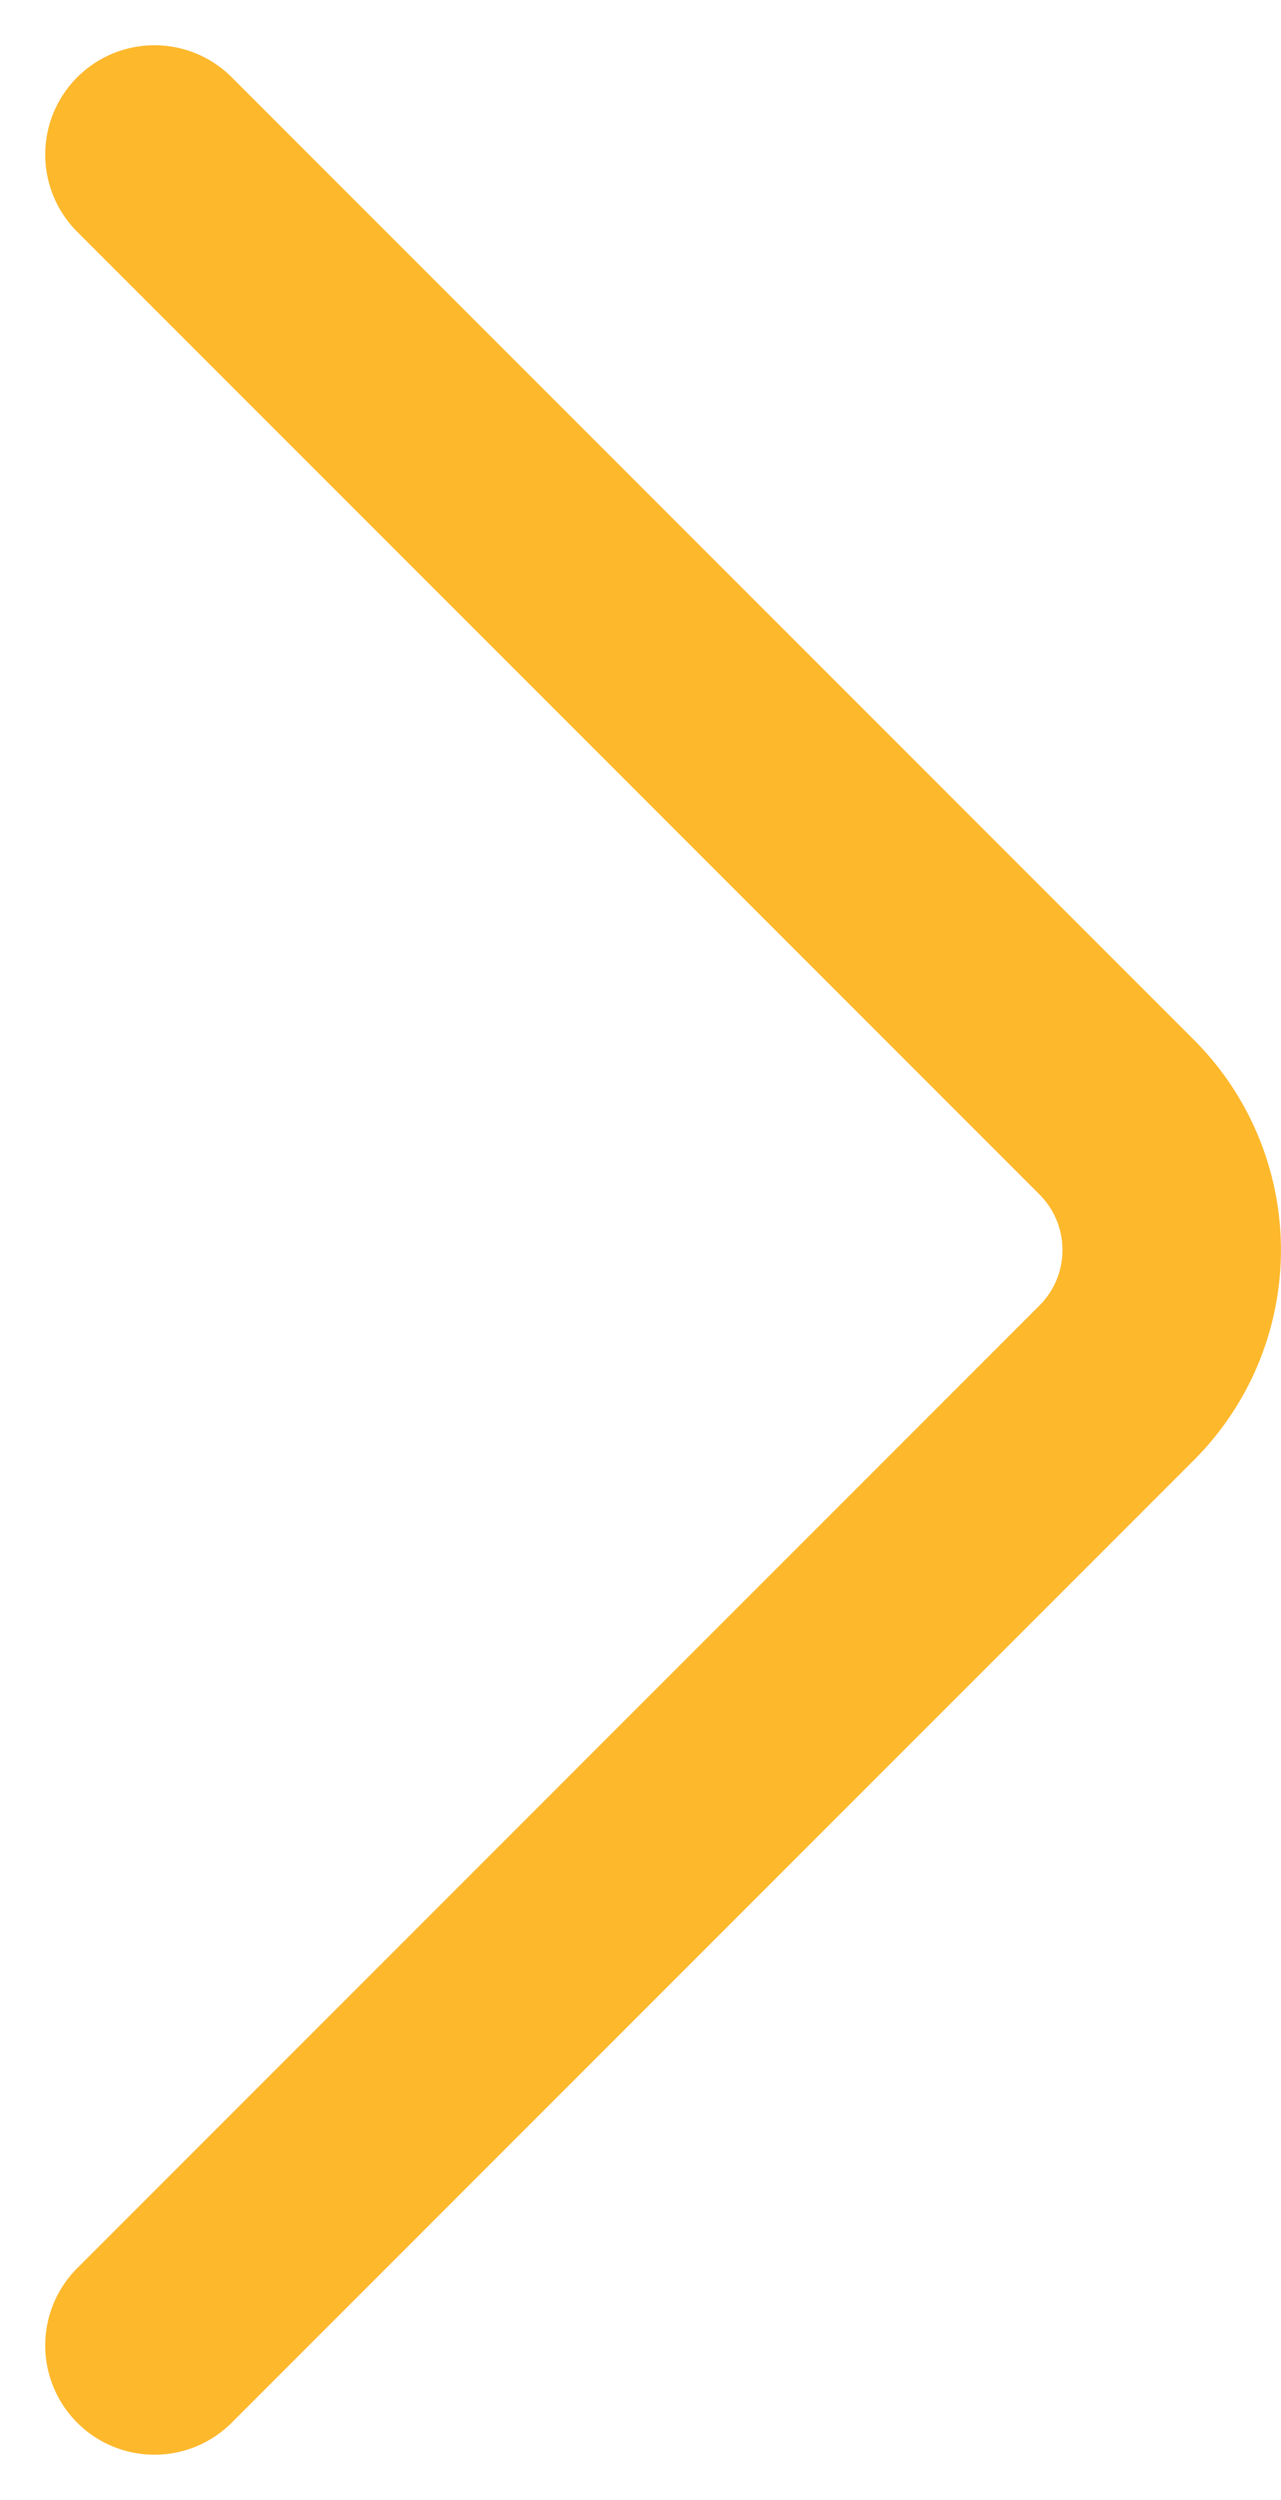 <svg xmlns="http://www.w3.org/2000/svg" width="17.59" height="34.315" viewBox="0 0 17.59 34.315">
  <g id="Arrow" transform="translate(9.105 17.157)">
    <path id="Path_5922" data-name="Path 5922" d="M0,0,13.213,13.213a2.578,2.578,0,0,1,0,3.646L0,30.072" transform="translate(-6.984 -15.036)" fill="none" stroke="#fdb82c" stroke-linecap="round" stroke-linejoin="round" stroke-width="3"/>
  </g>
</svg>
